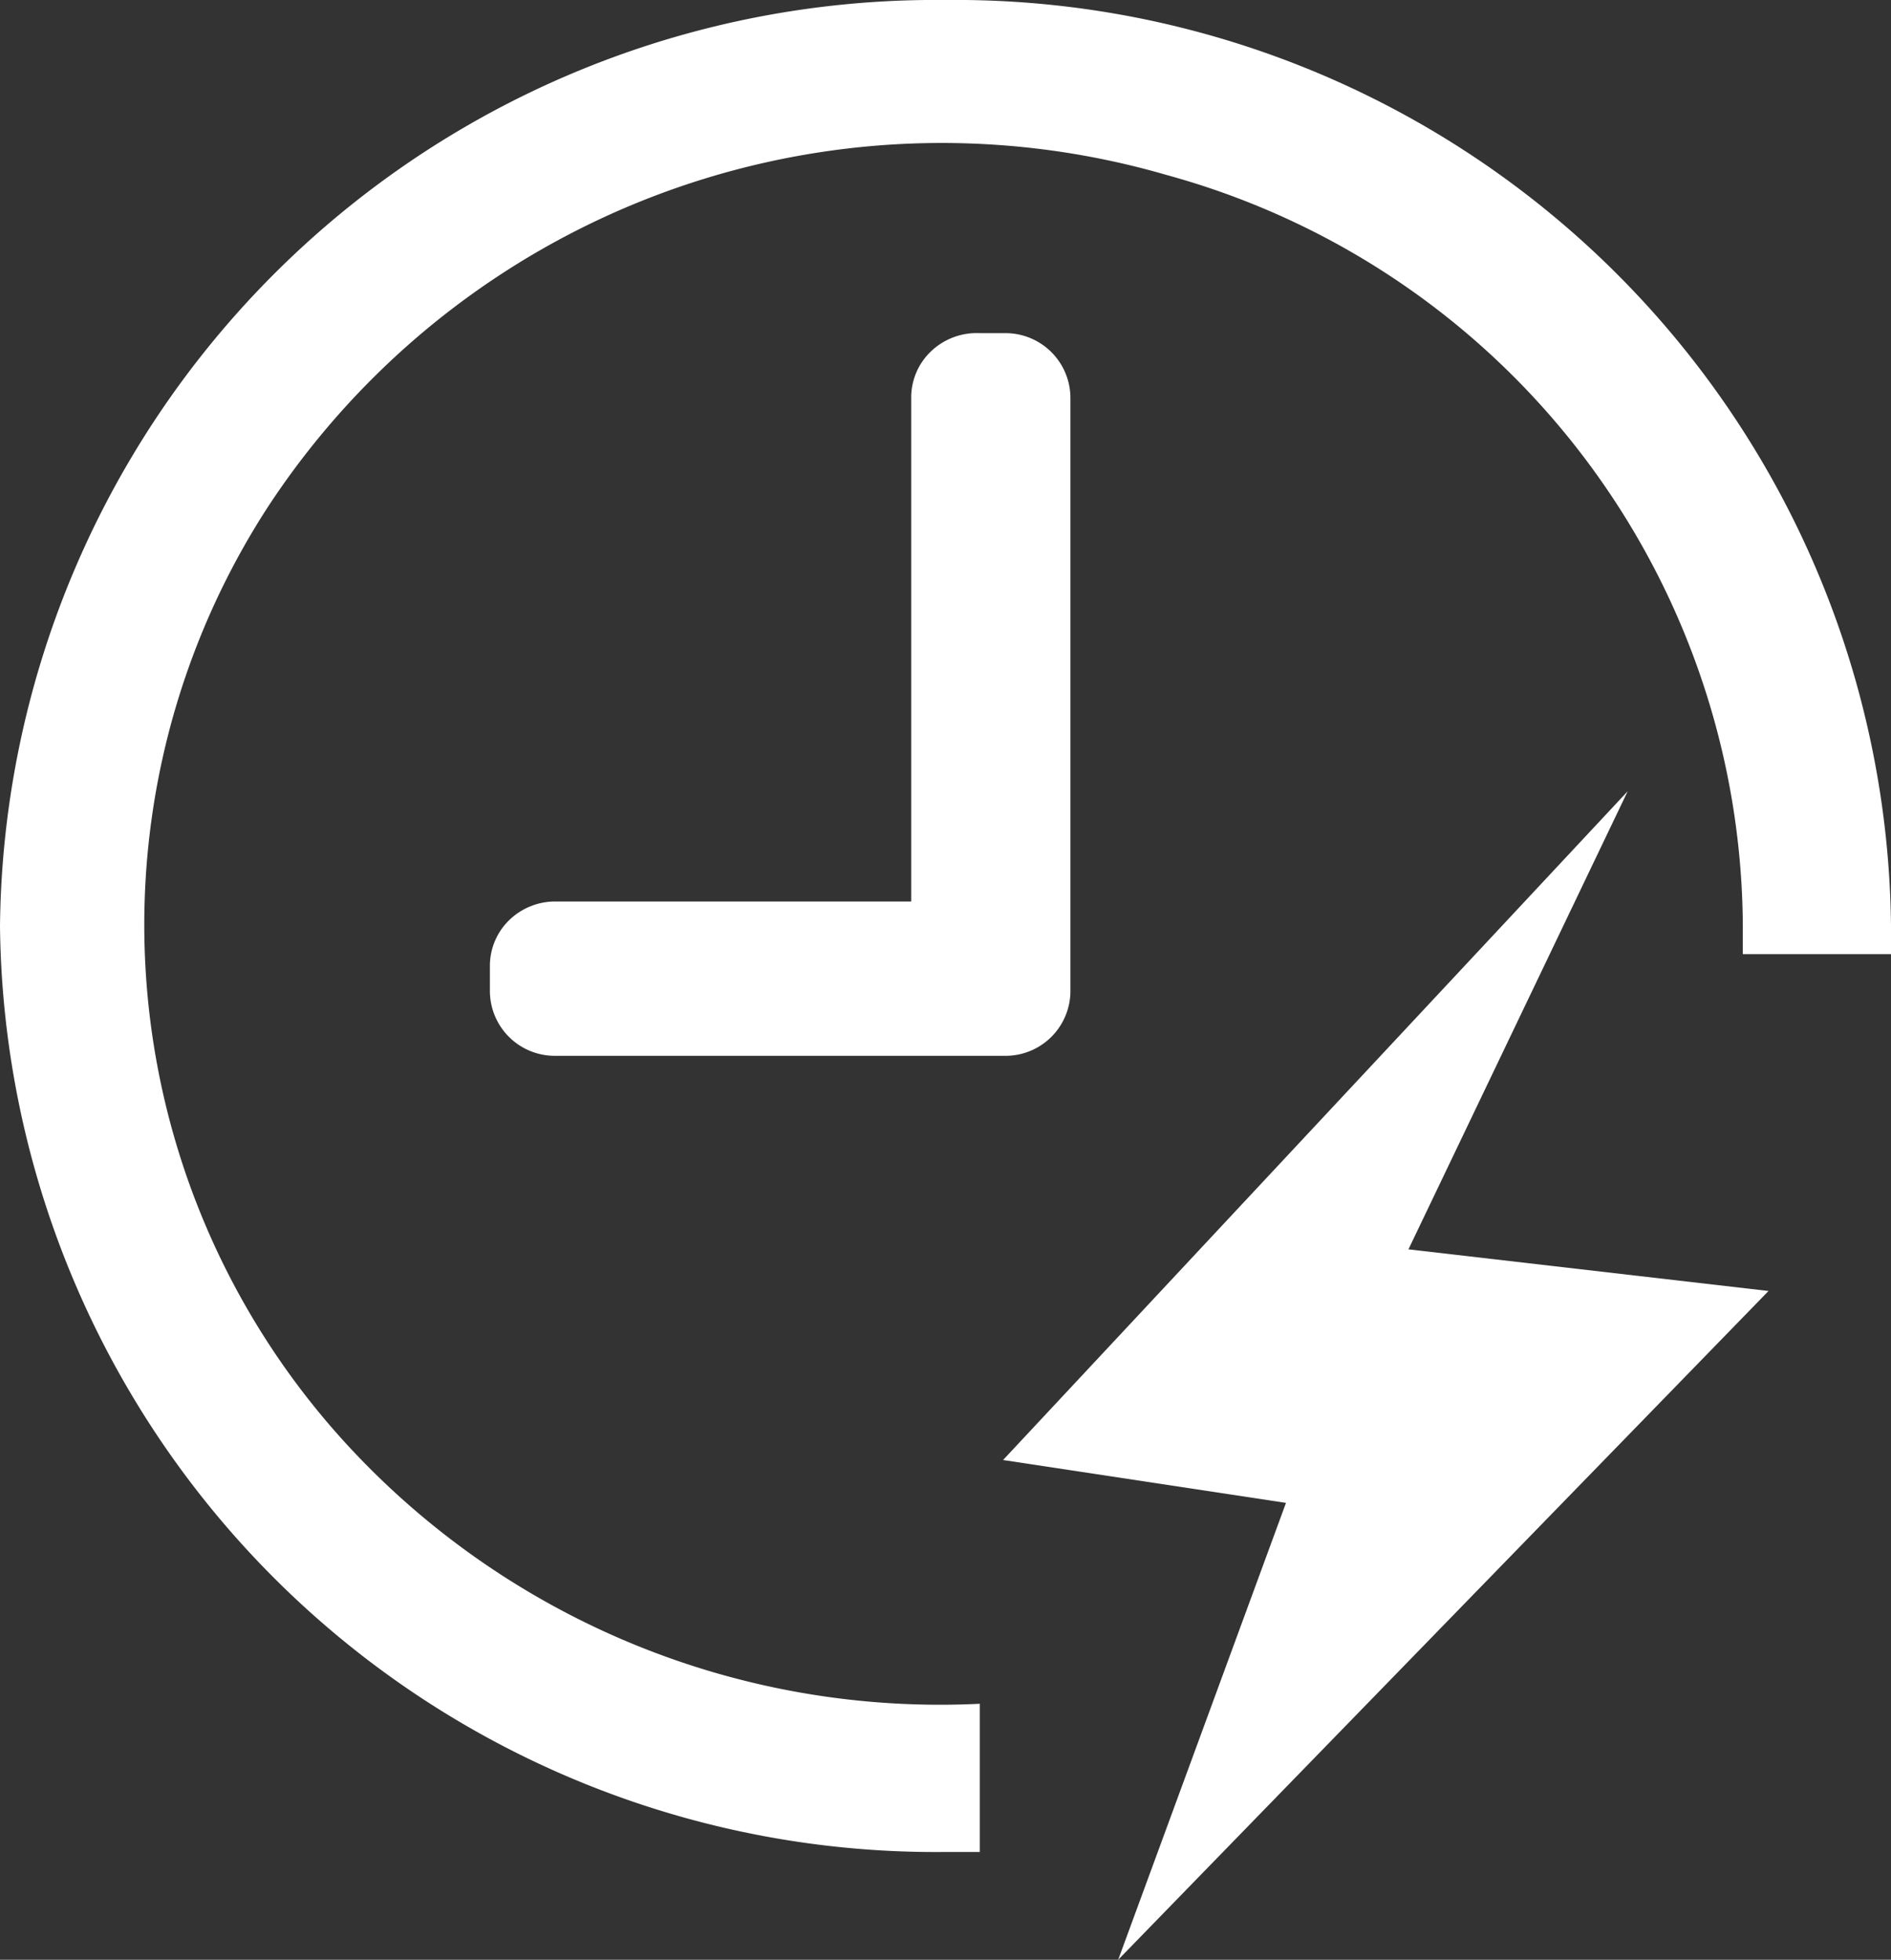 <svg xmlns="http://www.w3.org/2000/svg" viewBox="0 0 15.44 16"><rect x="0" y="0" width="15.44" height="16" fill="#333333" stroke="none"/><defs><style>.cls-1{fill:#fff;}</style></defs><title>icon-egdrill</title><g id="图层_2" data-name="图层 2"><g id="图层_1-2" data-name="图层 1"><path class="cls-1" d="M7.72,15.11"/><path class="cls-1" d="M4.54,8.62A.53.53,0,0,1,4,8.09V7.88a.52.52,0,0,1,.16-.37.54.54,0,0,1,.38-.15H7.44V3.24a.52.52,0,0,1,.16-.37A.54.54,0,0,1,8,2.72H8.2a.53.53,0,0,1,.54.53V8.09a.53.53,0,0,1-.54.53Z"/><path class="cls-1" d="M7.12,9"/><path class="cls-1" d="M14.44,10.54,9.13,16l1.37-3.73-2.31-.35,5.1-5.46L11.5,10.2Zm0,0"/><path class="cls-1" d="M7.72,0A7.64,7.64,0,0,0,0,7.56a7.64,7.64,0,0,0,7.72,7.56H8V13.91a6.58,6.58,0,0,1-5.18-2.13,6.27,6.27,0,0,1-.64-7.63A6.58,6.58,0,0,1,9.53,1.43a6.39,6.39,0,0,1,4.7,6.12c0,.08,0,.16,0,.24h1.21c0-.08,0-.16,0-.24A7.64,7.64,0,0,0,7.72,0Z"/></g></g></svg>
